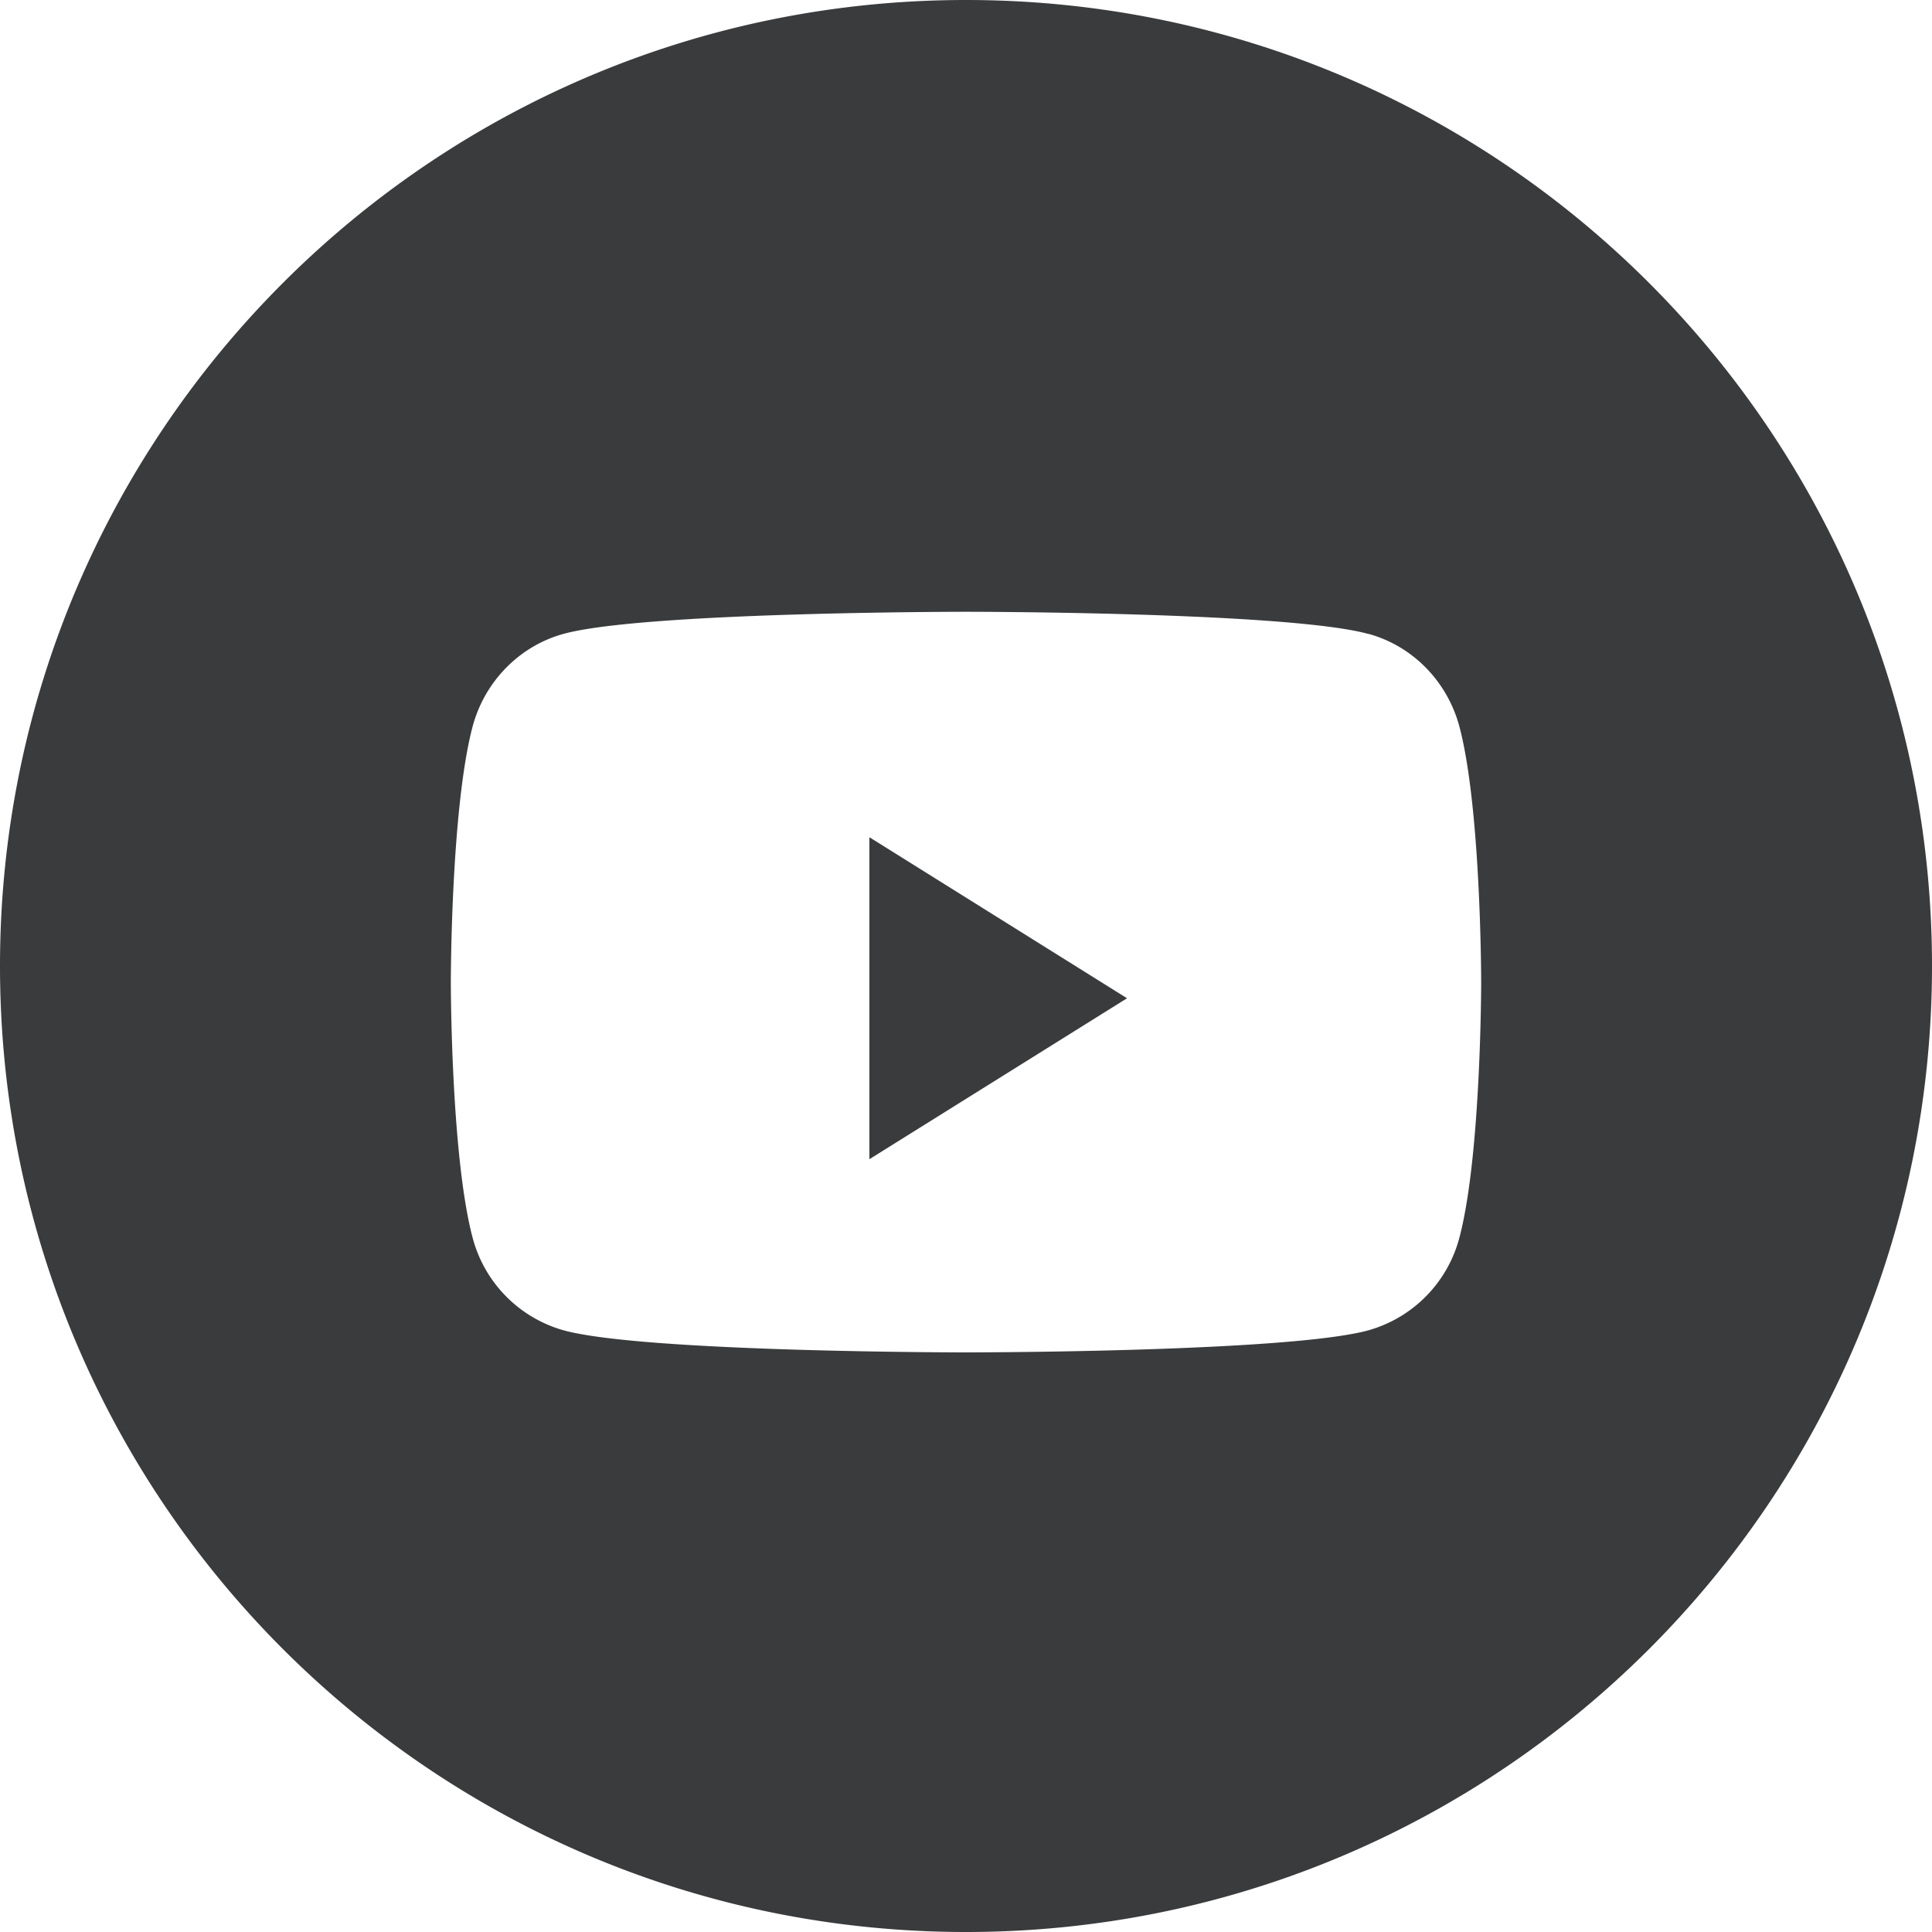 <svg width="20" height="20" viewBox="0 0 20 20" fill="none" xmlns="http://www.w3.org/2000/svg"><path fill-rule="evenodd" clip-rule="evenodd" d="M10 0C4.477 0 0 4.477 0 10s4.477 10 10 10 10-4.477 10-10S15.523 0 10 0zm4.167 6.562c.46.126.82.497.943.968.223.854.223 2.637.223 2.637s0 1.782-.223 2.636a1.354 1.354 0 0 1-.943.968C13.336 14 10 14 10 14s-3.336 0-4.167-.229a1.354 1.354 0 0 1-.943-.968c-.223-.854-.223-2.636-.223-2.636s0-1.783.223-2.637c.122-.47.484-.842.943-.968C6.664 6.333 10 6.333 10 6.333s3.336 0 4.167.23z" fill="#3A3B3C"/><path d="M9 12V8.667l2.667 1.667L9 12z" fill="#3A3B3C"/></svg>
